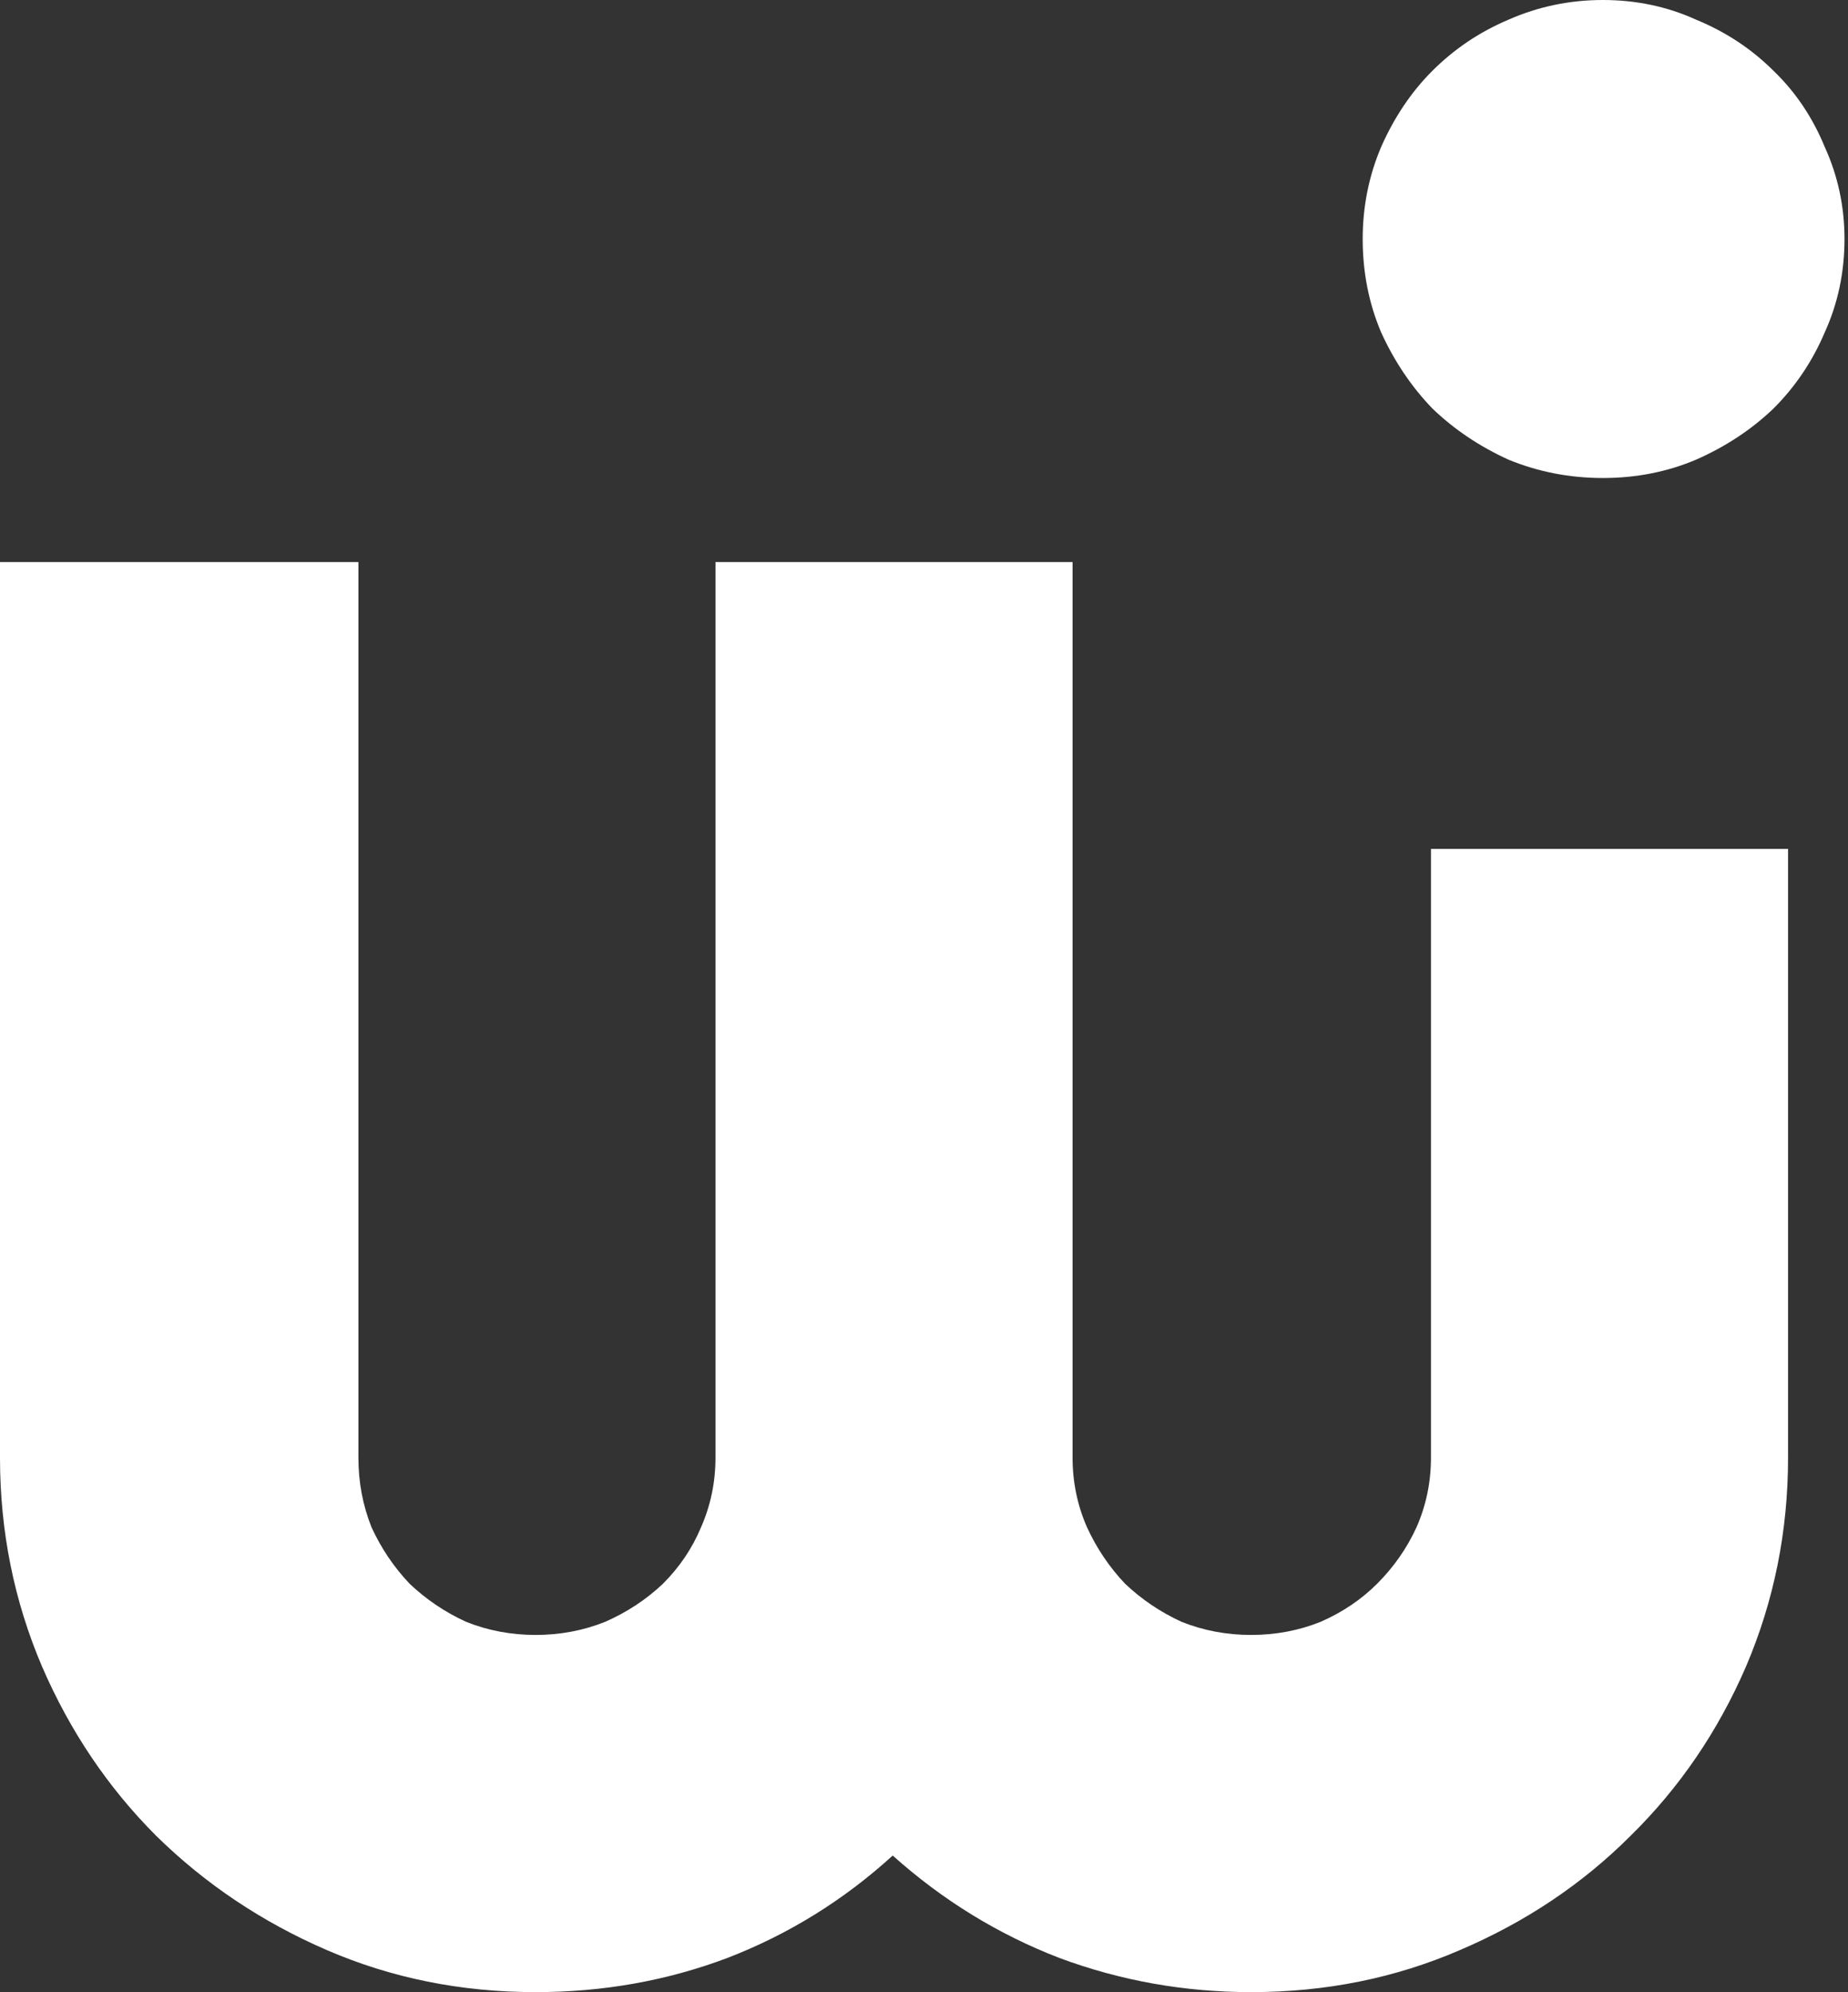 <svg width="103" height="111" viewBox="0 0 103 111" fill="none" xmlns="http://www.w3.org/2000/svg">
<rect x="0" y="0" width="103" height="111" fill="#333333" stroke="none"/>
<path d="M99.659 81.219C99.659 85.317 98.878 89.195 97.317 92.854C95.756 96.463 93.61 99.61 90.878 102.293C88.195 104.976 85.024 107.098 81.366 108.659C77.756 110.22 73.878 111 69.732 111C66.024 111 62.463 110.366 59.049 109.098C55.634 107.78 52.537 105.878 49.756 103.39C47.024 105.878 43.951 107.78 40.537 109.098C37.171 110.366 33.61 111 29.854 111C25.707 111 21.829 110.22 18.22 108.659C14.61 107.098 11.439 104.976 8.707 102.293C6.024 99.61 3.902 96.463 2.341 92.854C0.78 89.195 0 85.317 0 81.219V31.317H19.976V81.219C19.976 82.585 20.22 83.878 20.707 85.098C21.244 86.268 21.951 87.317 22.829 88.244C23.756 89.122 24.805 89.829 25.976 90.366C27.195 90.854 28.488 91.098 29.854 91.098C31.22 91.098 32.512 90.854 33.732 90.366C34.951 89.829 36.024 89.122 36.951 88.244C37.878 87.317 38.585 86.268 39.073 85.098C39.61 83.878 39.878 82.585 39.878 81.219V31.317H59.781V81.219C59.781 82.585 60.049 83.878 60.585 85.098C61.122 86.268 61.829 87.317 62.707 88.244C63.634 89.122 64.683 89.829 65.854 90.366C67.073 90.854 68.366 91.098 69.732 91.098C71.098 91.098 72.39 90.854 73.61 90.366C74.829 89.829 75.878 89.122 76.756 88.244C77.683 87.317 78.415 86.268 78.951 85.098C79.488 83.878 79.756 82.585 79.756 81.219V47.301H99.659V81.219Z" fill="white"/>
<path d="M102.805 13.317C102.805 15.171 102.439 16.902 101.707 18.512C101.024 20.122 100.073 21.537 98.854 22.756C97.634 23.927 96.195 24.878 94.537 25.61C92.927 26.293 91.195 26.634 89.341 26.634C87.488 26.634 85.732 26.293 84.073 25.61C82.463 24.878 81.049 23.927 79.829 22.756C78.659 21.537 77.707 20.122 76.976 18.512C76.293 16.902 75.951 15.171 75.951 13.317C75.951 11.512 76.293 9.805 76.976 8.195C77.707 6.537 78.659 5.122 79.829 3.951C81.049 2.732 82.463 1.78 84.073 1.098C85.732 0.366 87.488 0 89.341 0C91.195 0 92.927 0.366 94.537 1.098C96.195 1.78 97.634 2.732 98.854 3.951C100.073 5.122 101.024 6.537 101.707 8.195C102.439 9.805 102.805 11.512 102.805 13.317Z" fill="white"/>
</svg>
